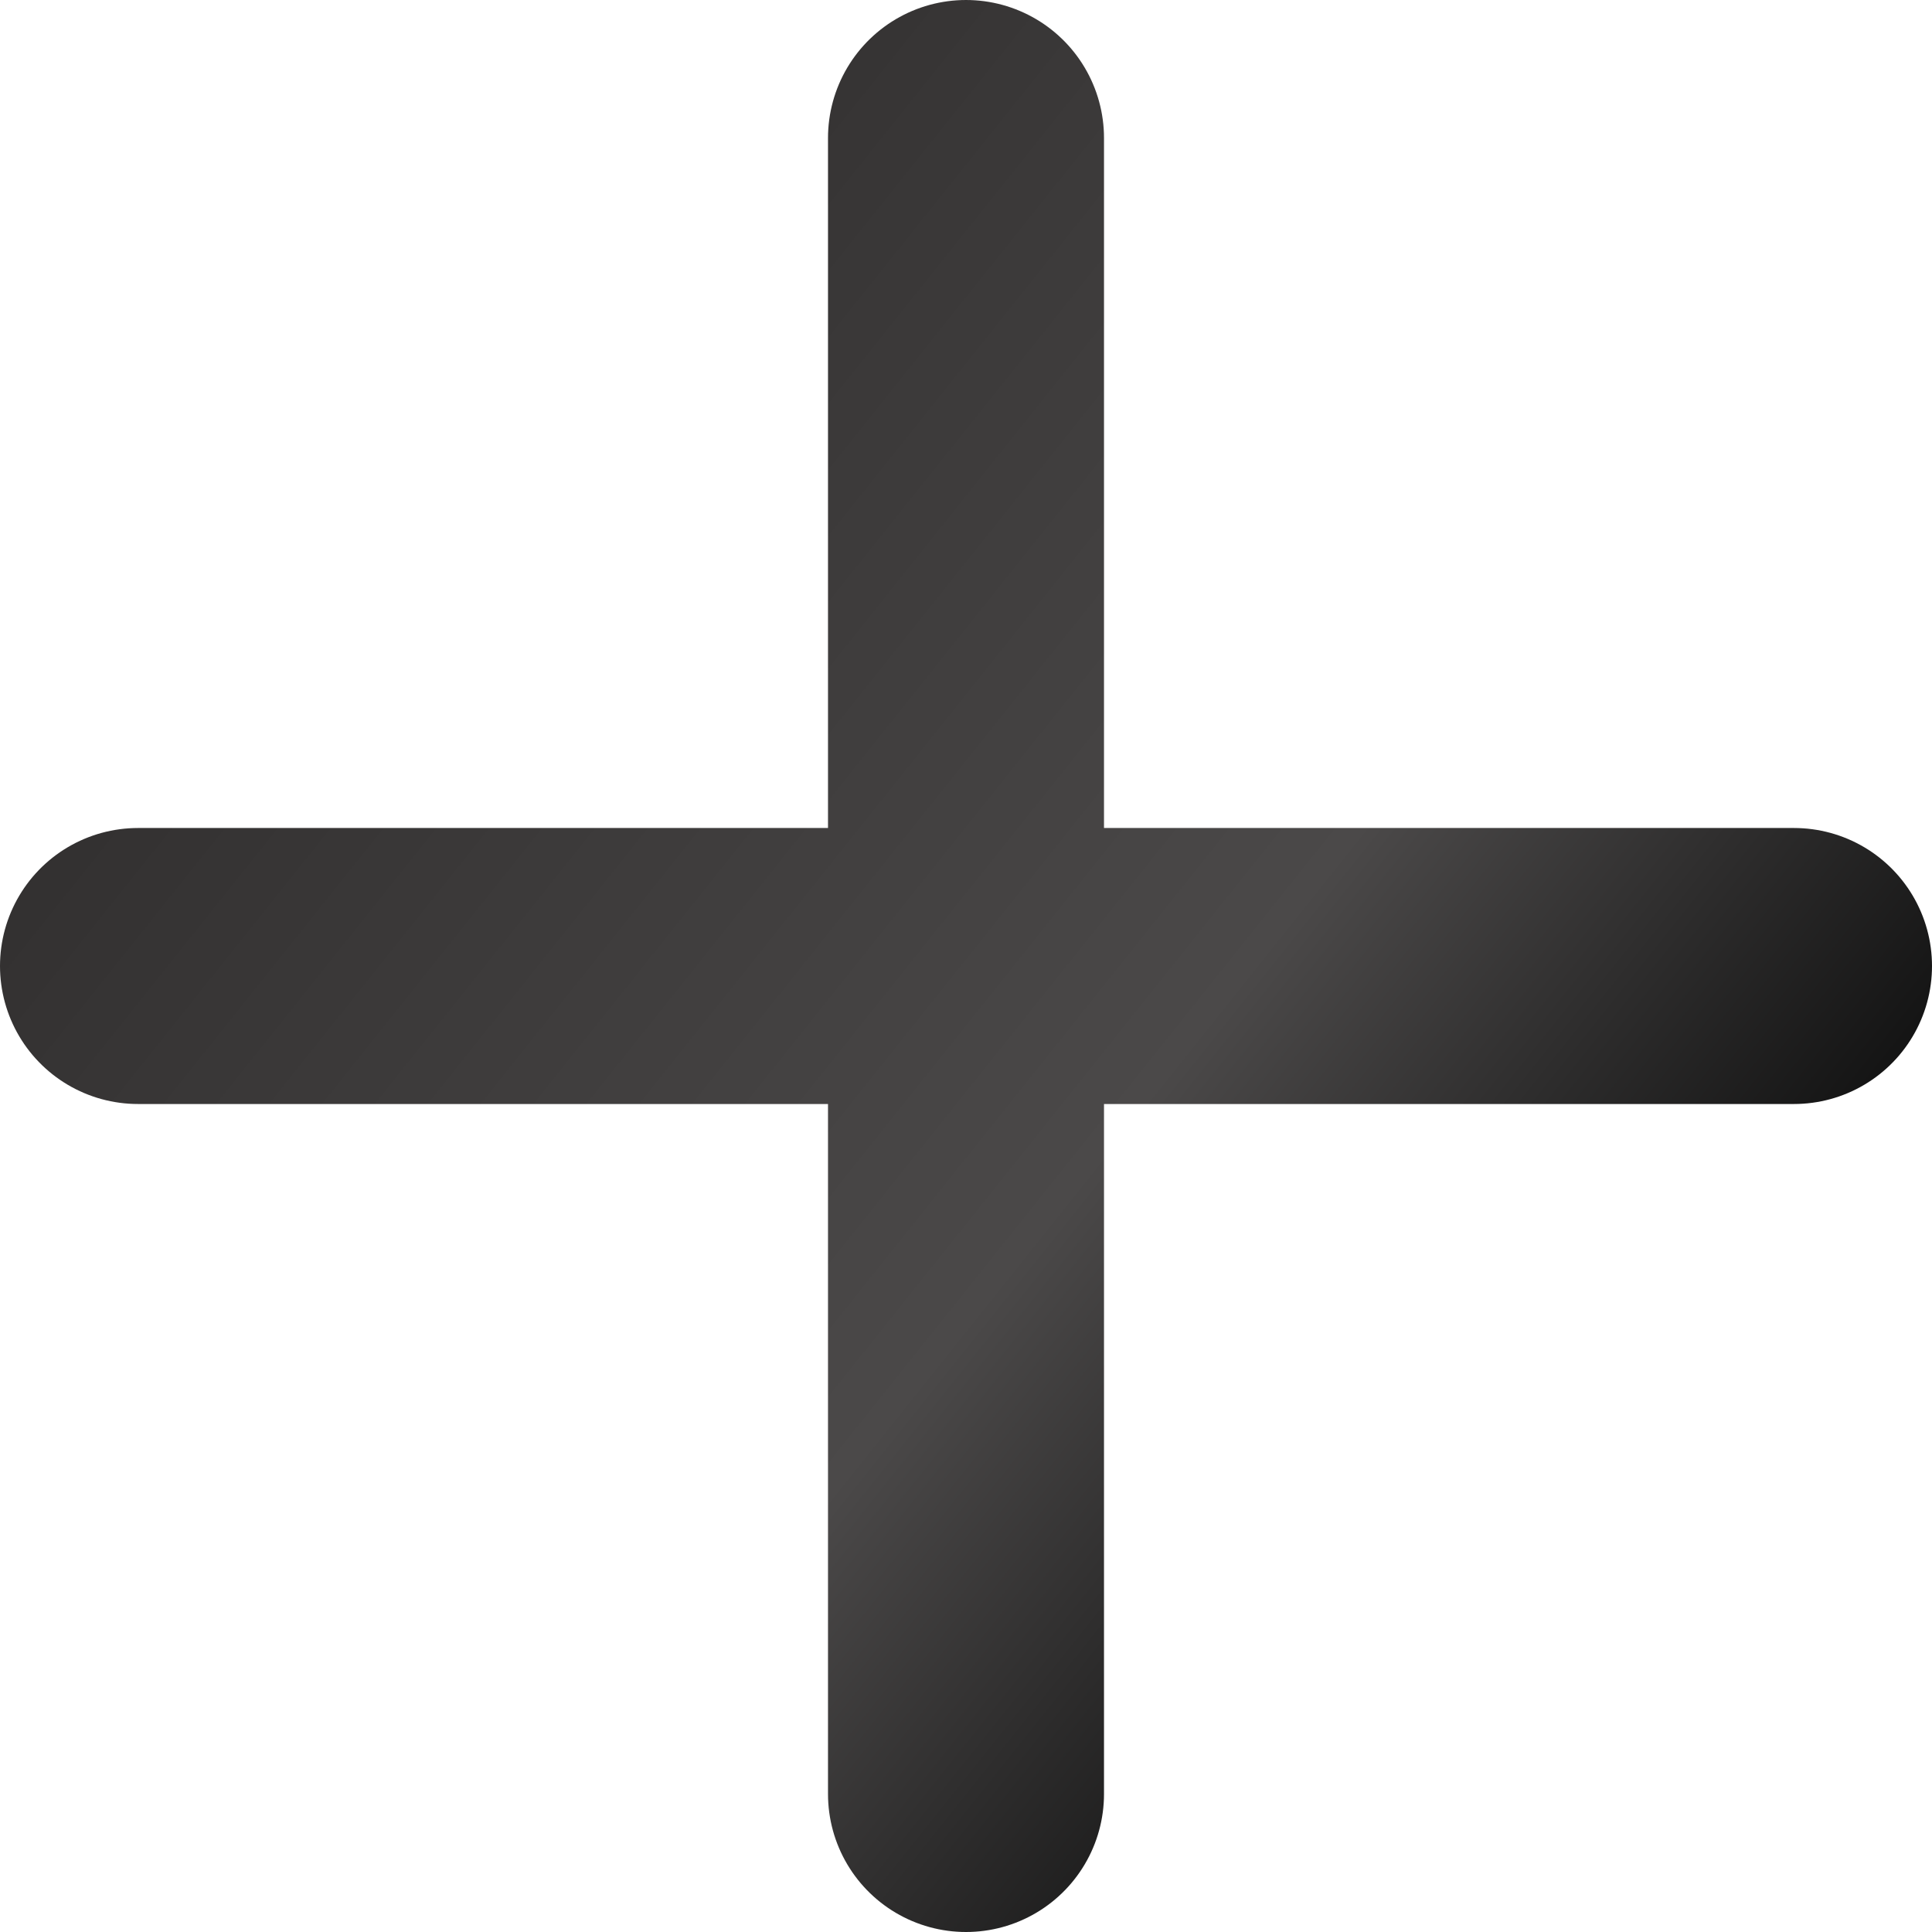 <svg width="14" height="14" viewBox="0 0 14 14" fill="none" xmlns="http://www.w3.org/2000/svg">
<path d="M13 7L1 7M7 1L7 13" stroke="url(#paint0_linear_775_20423)" stroke-width="2" stroke-linecap="round" stroke-linejoin="round"/>
<defs>
<linearGradient id="paint0_linear_775_20423" x1="0.555" y1="3.748" x2="10.607" y2="11.773" gradientUnits="userSpaceOnUse">
<stop stop-color="#2E2C2C"/>
<stop offset="0.675" stop-color="#4B4949"/>
<stop offset="1" stop-color="#131313"/>
<stop offset="1" stop-opacity="0.94"/>
<stop offset="1" stop-color="#434343"/>
</linearGradient>
</defs>
</svg>
